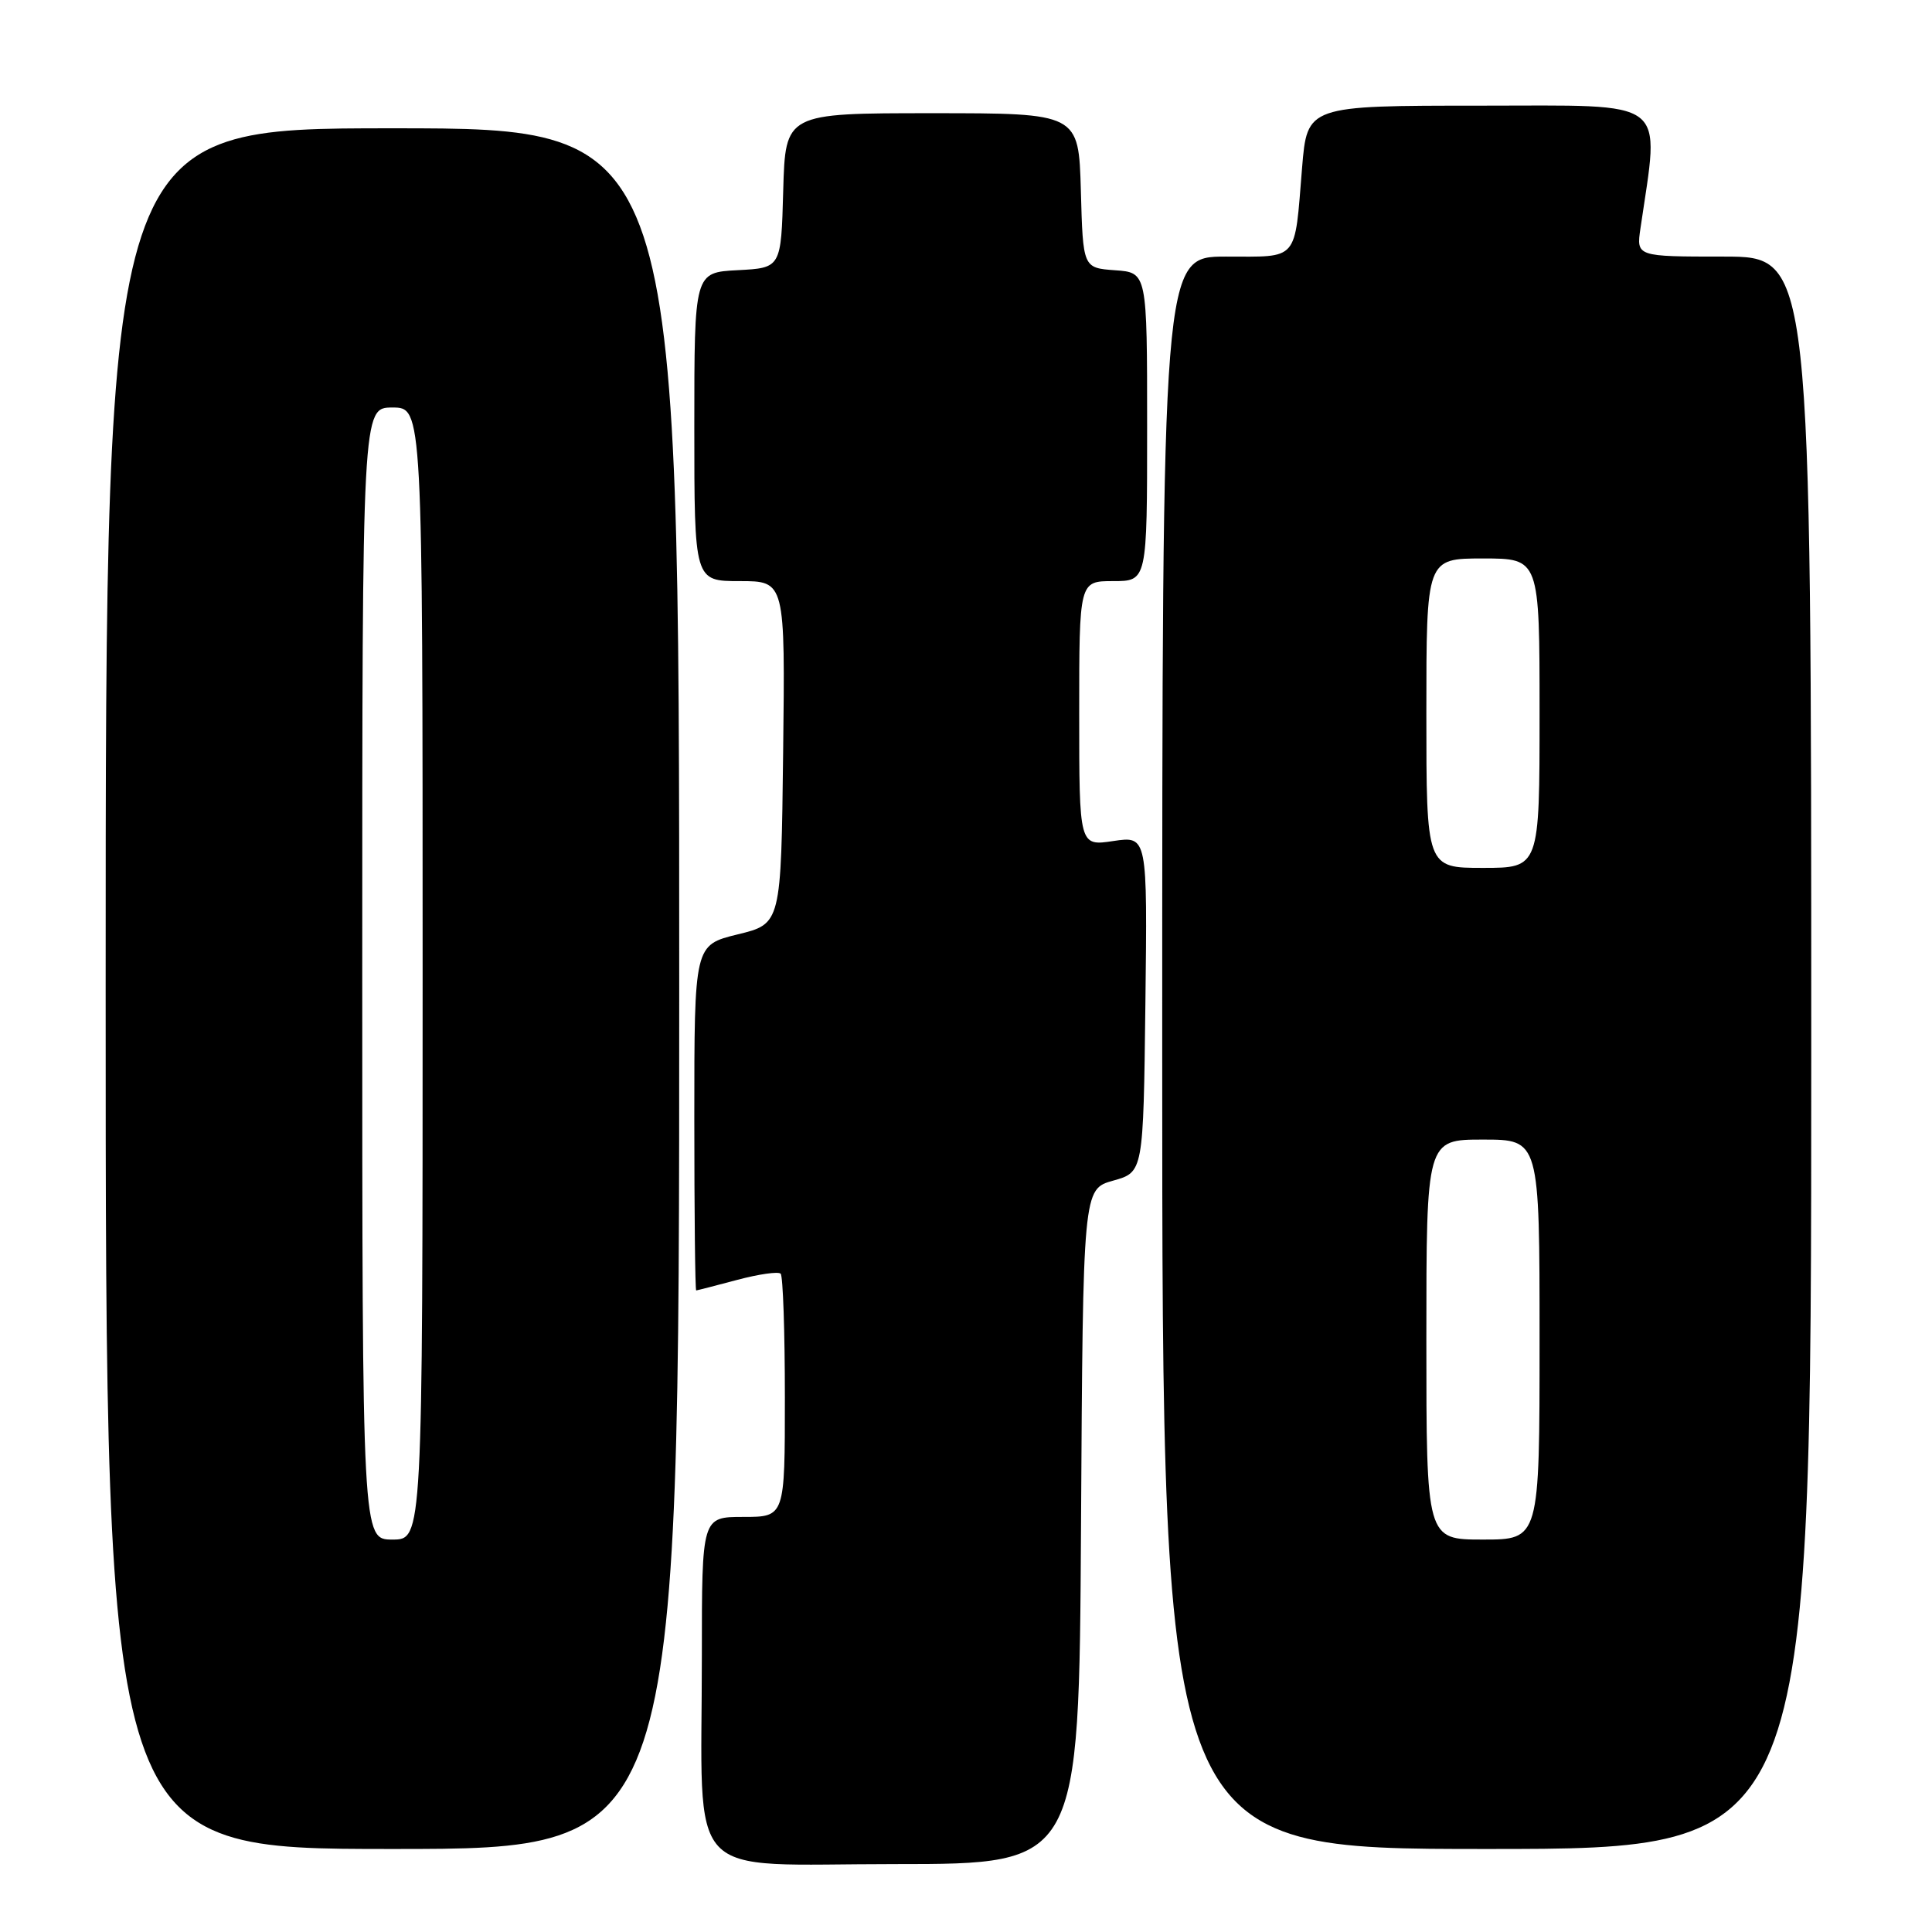 <?xml version="1.0" encoding="UTF-8" standalone="no"?>
<!DOCTYPE svg PUBLIC "-//W3C//DTD SVG 1.1//EN" "http://www.w3.org/Graphics/SVG/1.1/DTD/svg11.dtd" >
<svg xmlns="http://www.w3.org/2000/svg" xmlns:xlink="http://www.w3.org/1999/xlink" version="1.1" viewBox="0 0 256 256">
 <g >
 <path fill="currentColor"
d=" M 143.24 202.28 C 143.50 157.56 143.50 157.56 147.50 156.44 C 151.50 155.32 151.50 155.32 151.77 133.04 C 152.04 110.77 152.04 110.77 147.52 111.44 C 143.00 112.12 143.00 112.12 143.00 94.56 C 143.00 77.00 143.00 77.00 147.50 77.00 C 152.00 77.00 152.00 77.00 152.00 56.56 C 152.00 36.11 152.00 36.11 147.75 35.81 C 143.50 35.50 143.50 35.50 143.22 25.25 C 142.93 15.00 142.93 15.00 123.50 15.00 C 104.07 15.00 104.07 15.00 103.78 25.25 C 103.50 35.50 103.50 35.50 97.75 35.80 C 92.00 36.10 92.00 36.10 92.00 56.55 C 92.00 77.00 92.00 77.00 98.02 77.00 C 104.04 77.00 104.04 77.00 103.77 99.70 C 103.50 122.41 103.50 122.41 97.75 123.81 C 92.00 125.22 92.00 125.22 92.00 148.11 C 92.00 160.70 92.11 170.99 92.25 170.99 C 92.39 170.98 94.84 170.35 97.69 169.59 C 100.54 168.83 103.13 168.46 103.44 168.77 C 103.75 169.08 104.00 176.46 104.00 185.17 C 104.00 201.00 104.00 201.00 98.50 201.00 C 93.00 201.00 93.00 201.00 93.00 219.36 C 93.00 249.93 90.28 247.00 118.63 247.00 C 142.98 247.00 142.98 247.00 143.24 202.28 Z  M 90.00 131.00 C 90.00 17.00 90.00 17.00 52.00 17.00 C 14.00 17.00 14.00 17.00 14.00 131.00 C 14.00 245.00 14.00 245.00 52.00 245.00 C 90.00 245.00 90.00 245.00 90.00 131.00 Z  M 240.00 139.50 C 240.00 34.00 240.00 34.00 228.41 34.00 C 216.82 34.00 216.82 34.00 217.37 30.25 C 219.92 12.77 221.51 14.00 196.20 14.00 C 173.21 14.00 173.21 14.00 172.53 22.25 C 171.51 34.78 172.17 34.00 162.43 34.00 C 154.00 34.00 154.00 34.00 154.00 139.50 C 154.00 245.00 154.00 245.00 197.00 245.00 C 240.00 245.00 240.00 245.00 240.00 139.50 Z  M 48.00 129.00 C 48.00 54.00 48.00 54.00 52.00 54.00 C 56.00 54.00 56.00 54.00 56.00 129.00 C 56.00 204.00 56.00 204.00 52.00 204.00 C 48.00 204.00 48.00 204.00 48.00 129.00 Z  M 189.00 177.50 C 189.00 151.00 189.00 151.00 196.50 151.00 C 204.00 151.00 204.00 151.00 204.00 177.50 C 204.00 204.00 204.00 204.00 196.50 204.00 C 189.00 204.00 189.00 204.00 189.00 177.50 Z  M 189.00 94.50 C 189.00 74.00 189.00 74.00 196.50 74.00 C 204.00 74.00 204.00 74.00 204.00 94.50 C 204.00 115.00 204.00 115.00 196.50 115.00 C 189.00 115.00 189.00 115.00 189.00 94.50 Z "/>
</g>
</svg>